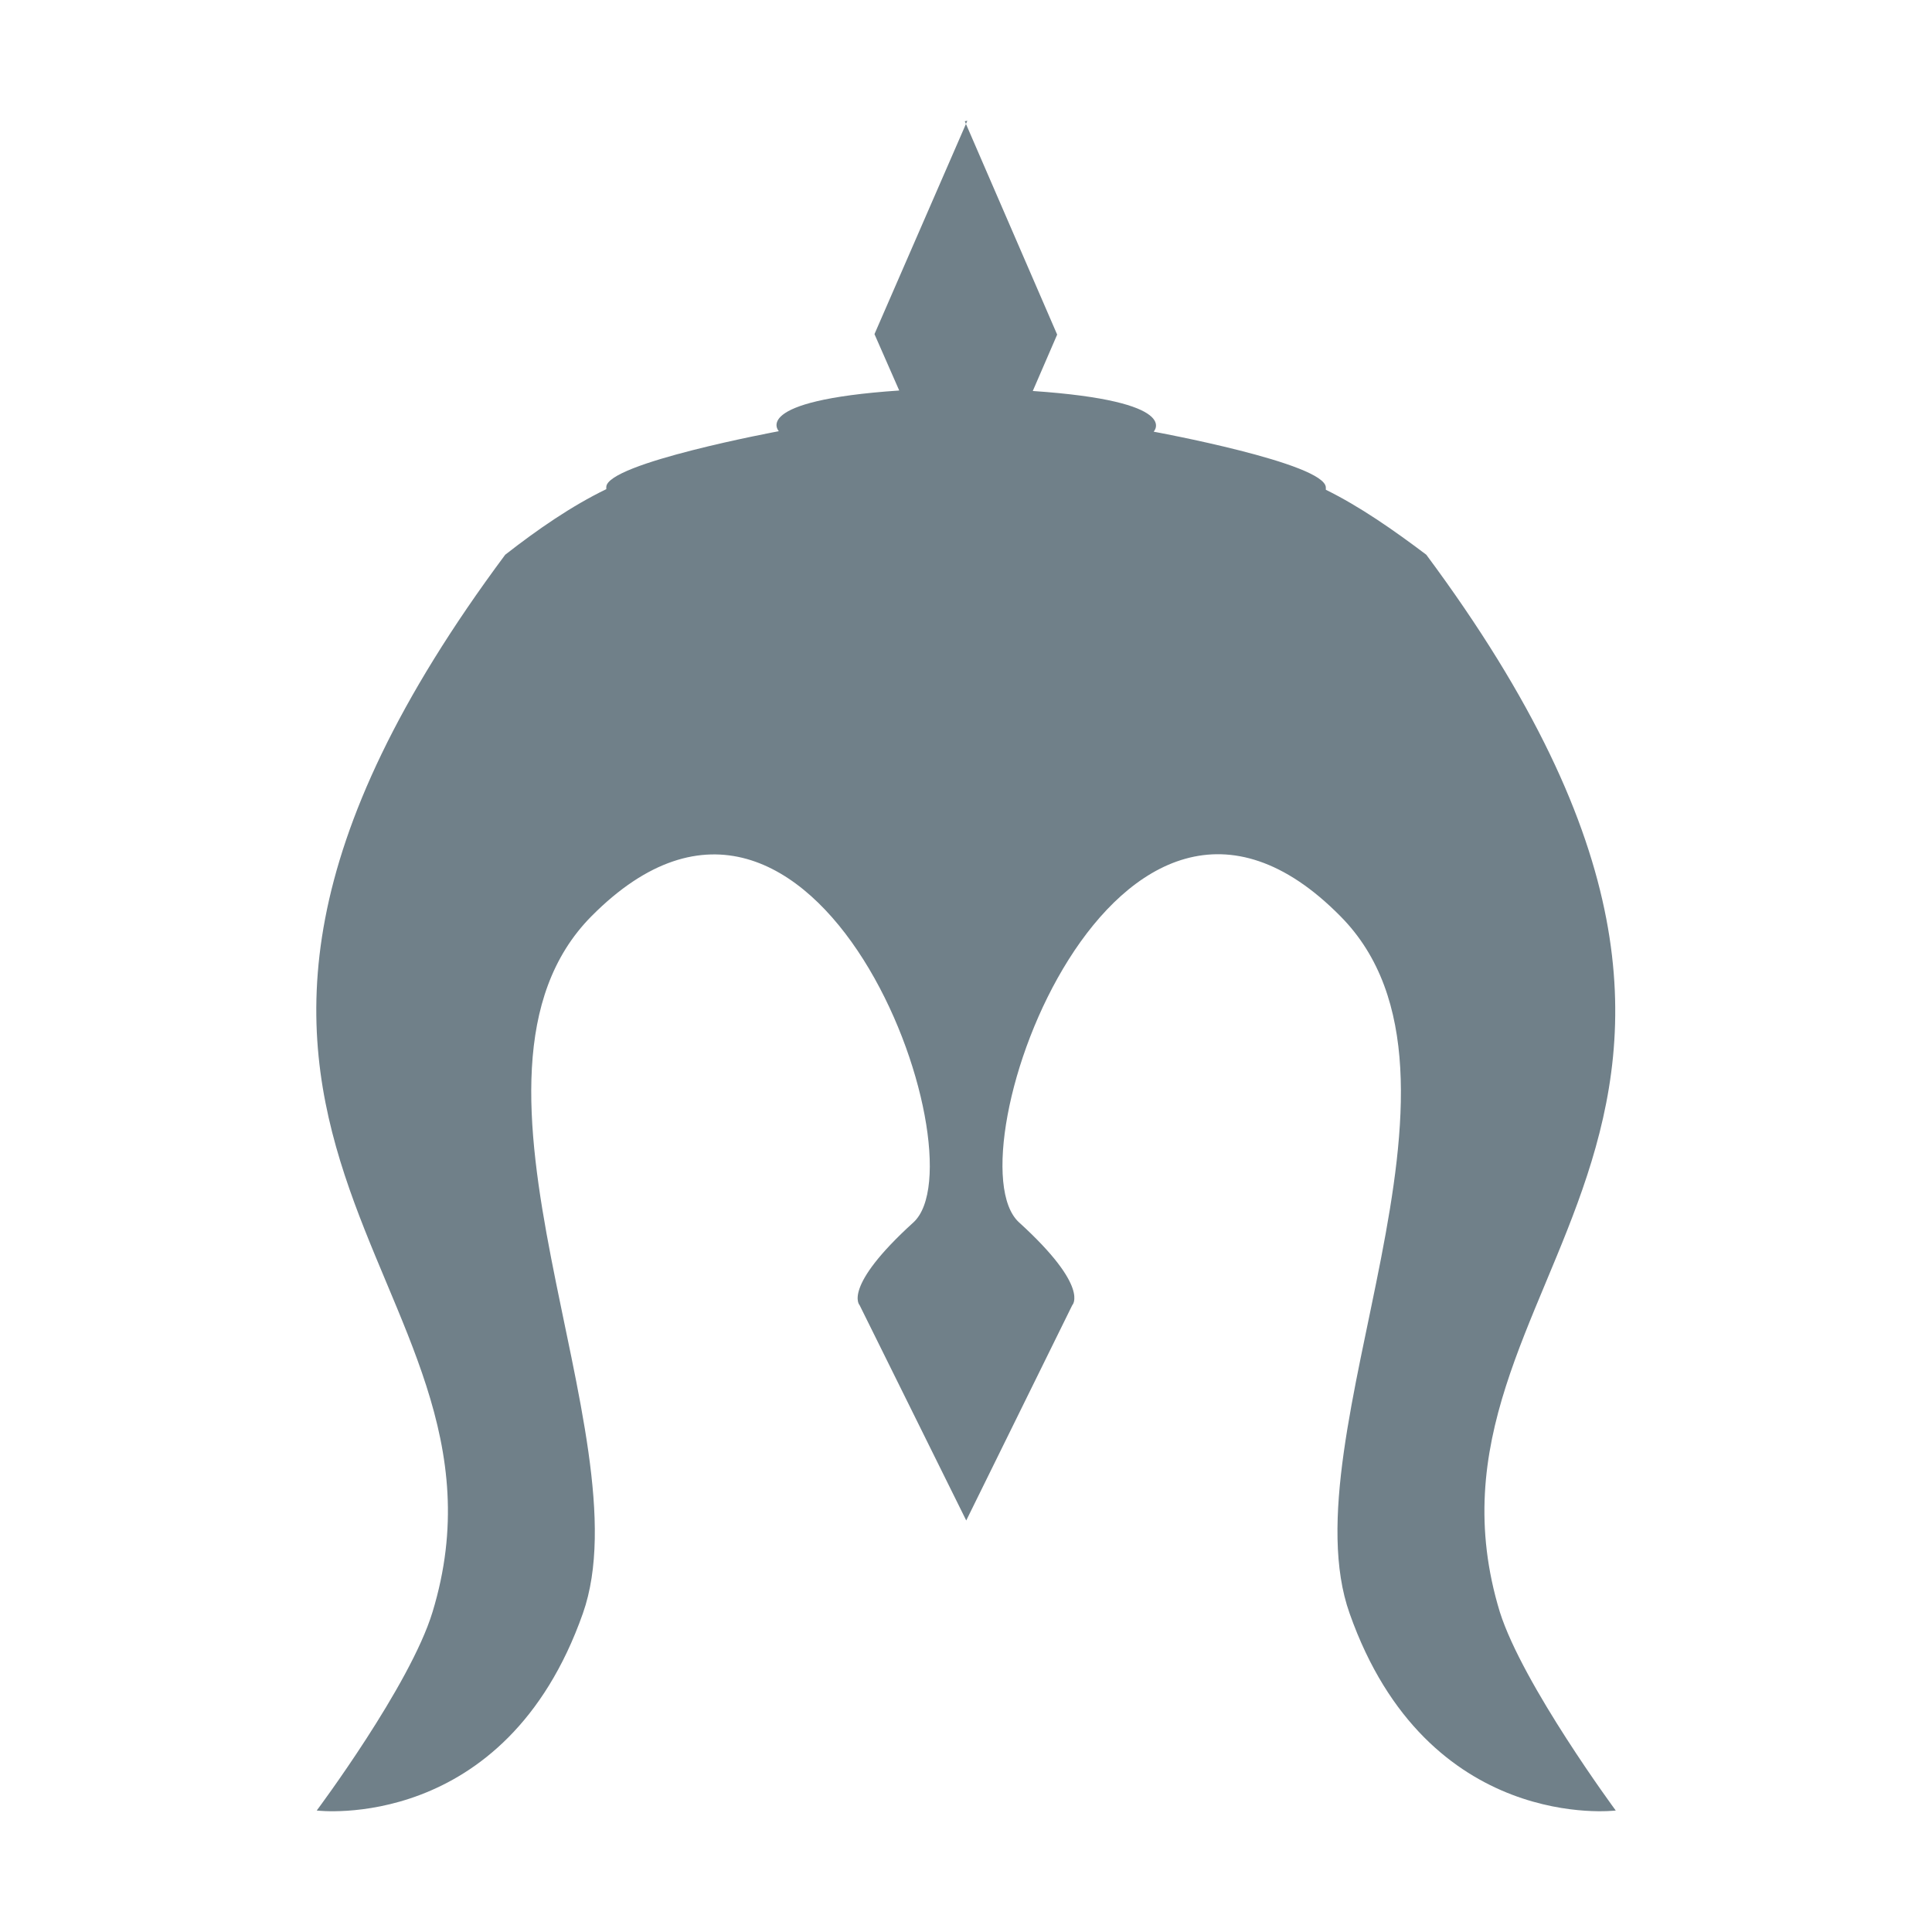 <svg xmlns="http://www.w3.org/2000/svg" style="isolation:isolate" width="16" height="16" viewBox="0 0 16 16">
 <defs>
  <clipPath id="_clipPath_8tKsPn1UYZaTt3zDPsM7B4Dg0sPOExye">
   <rect width="16" height="16"/>
  </clipPath>
 </defs>
 <g clip-path="url(#_clipPath_8tKsPn1UYZaTt3zDPsM7B4Dg0sPOExye)">
  <rect fill="#708089" width="4.625" height="3.594" x="17.09" y="-.09" transform="matrix(1,0,0,1,0,0)"/>
  <path fill="#708089" d="M 8.011 1 L 7.242 2.767 L 7.447 3.234 C 6.207 3.318 6.45 3.571 6.45 3.571 C 6.45 3.571 5.021 3.836 5.021 4.034 L 5.021 4.051 C 4.734 4.19 4.453 4.384 4.184 4.594 C 0.588 9.426 4.436 10.544 3.582 13.35 C 3.397 13.959 2.623 14.994 2.623 14.994 C 2.623 14.994 4.183 15.188 4.827 13.362 C 5.348 11.886 3.582 8.916 4.898 7.588 C 6.765 5.704 8.149 9.585 7.565 10.123 C 6.971 10.662 7.119 10.809 7.119 10.809 L 8.002 12.592 L 8.88 10.809 C 8.88 10.809 9.032 10.662 8.439 10.123 C 7.85 9.585 9.238 5.7 11.101 7.588 C 12.422 8.921 10.651 11.886 11.177 13.362 C 11.821 15.187 13.381 14.994 13.381 14.994 C 13.381 14.994 12.611 13.951 12.421 13.35 C 11.568 10.549 15.404 9.43 11.812 4.594 C 11.543 4.391 11.261 4.194 10.98 4.056 L 10.98 4.038 C 10.98 3.836 9.554 3.575 9.554 3.575 C 9.554 3.575 9.799 3.323 8.553 3.238 L 8.755 2.771 L 7.99 1.004"/>
 </g>
</svg>

